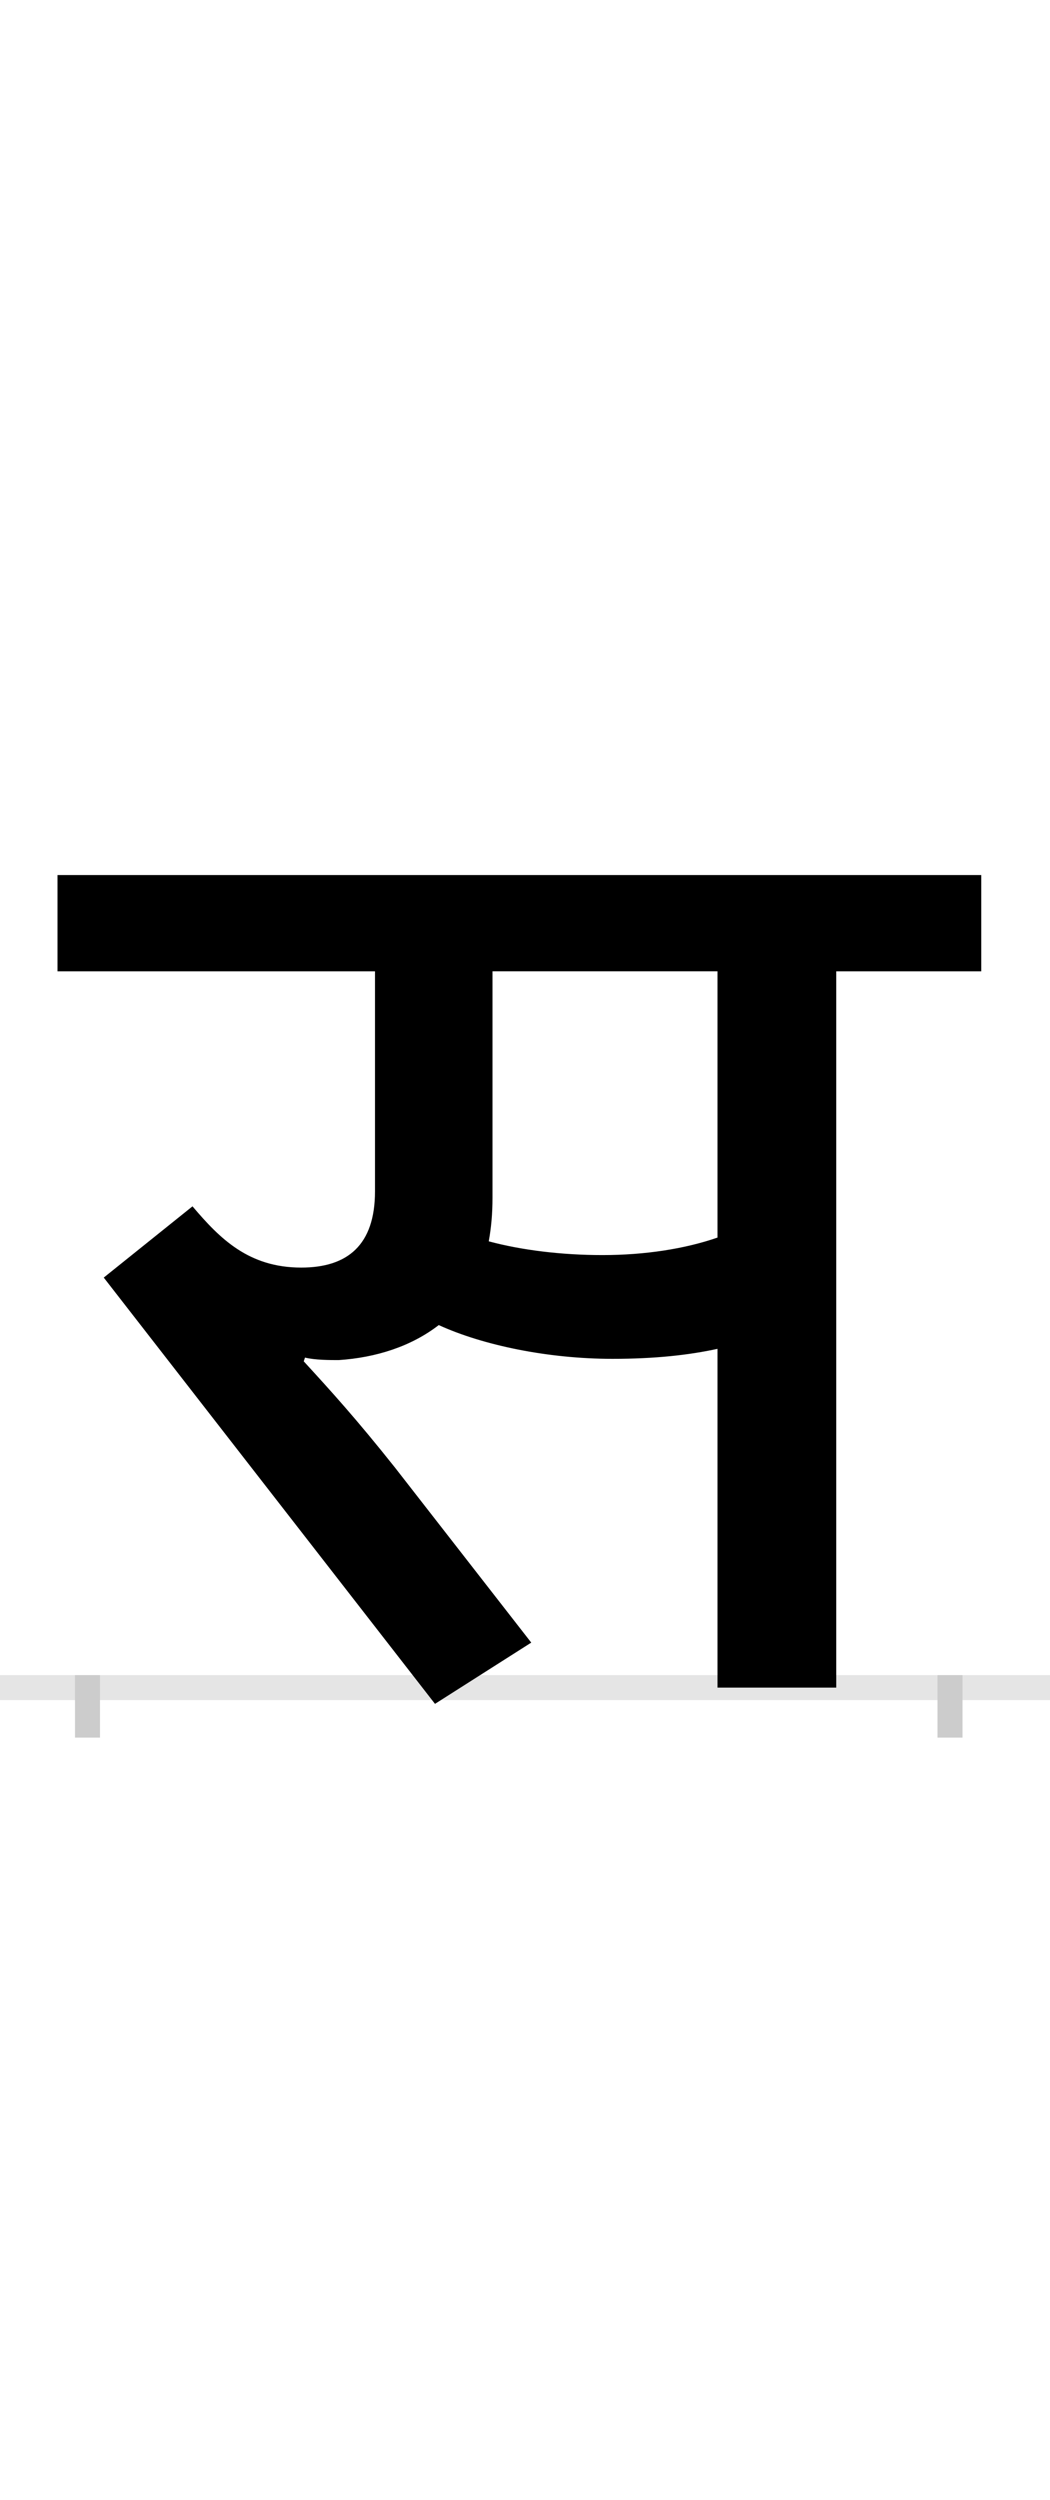 <?xml version="1.0" encoding="UTF-8"?>
<svg height="200.0" version="1.1" width="84.0" xmlns="http://www.w3.org/2000/svg" xmlns:xlink="http://www.w3.org/1999/xlink">
 <rect width="100%" height="100%" fill="#808080" stroke="none"/>
 <path d="M0,0 l84,0 l0,200 l-84,0 Z M0,0" fill="rgb(255,255,255)" transform="matrix(1,0,0,-1,0.0,200.0)"/>
 <path d="M0,0 l84,0" fill="none" stroke="rgb(229,229,229)" stroke-width="2" transform="matrix(1,0,0,-1,0.0,135.0)"/>
 <path d="M0,1 l0,-5" fill="none" stroke="rgb(204,204,204)" stroke-width="2" transform="matrix(1,0,0,-1,7.0,135.0)"/>
 <path d="M0,1 l0,-5" fill="none" stroke="rgb(204,204,204)" stroke-width="2" transform="matrix(1,0,0,-1,76.0,135.0)"/>
 <path d="M412,346 c-33,0,-65,4,-91,11 c2,11,3,22,3,35 l0,181 l180,0 l0,-213 c-26,-9,-58,-14,-92,-14 Z M174,264 c8,-2,20,-2,27,-2 c30,2,58,11,80,28 c35,-16,87,-27,139,-27 c34,0,61,3,84,8 l0,-271 l95,0 l0,573 l116,0 l0,77 l-739,0 l0,-77 l254,0 l0,-176 c0,-43,-22,-61,-59,-61 c-42,0,-65,23,-87,49 l-71,-57 l265,-341 l77,49 l-109,140 c-31,39,-51,61,-73,85 Z M174,264" fill="rgb(0,0,0)" transform="matrix(0.1,0.0,0.0,-0.1,7.0,135.0)"/>
</svg>